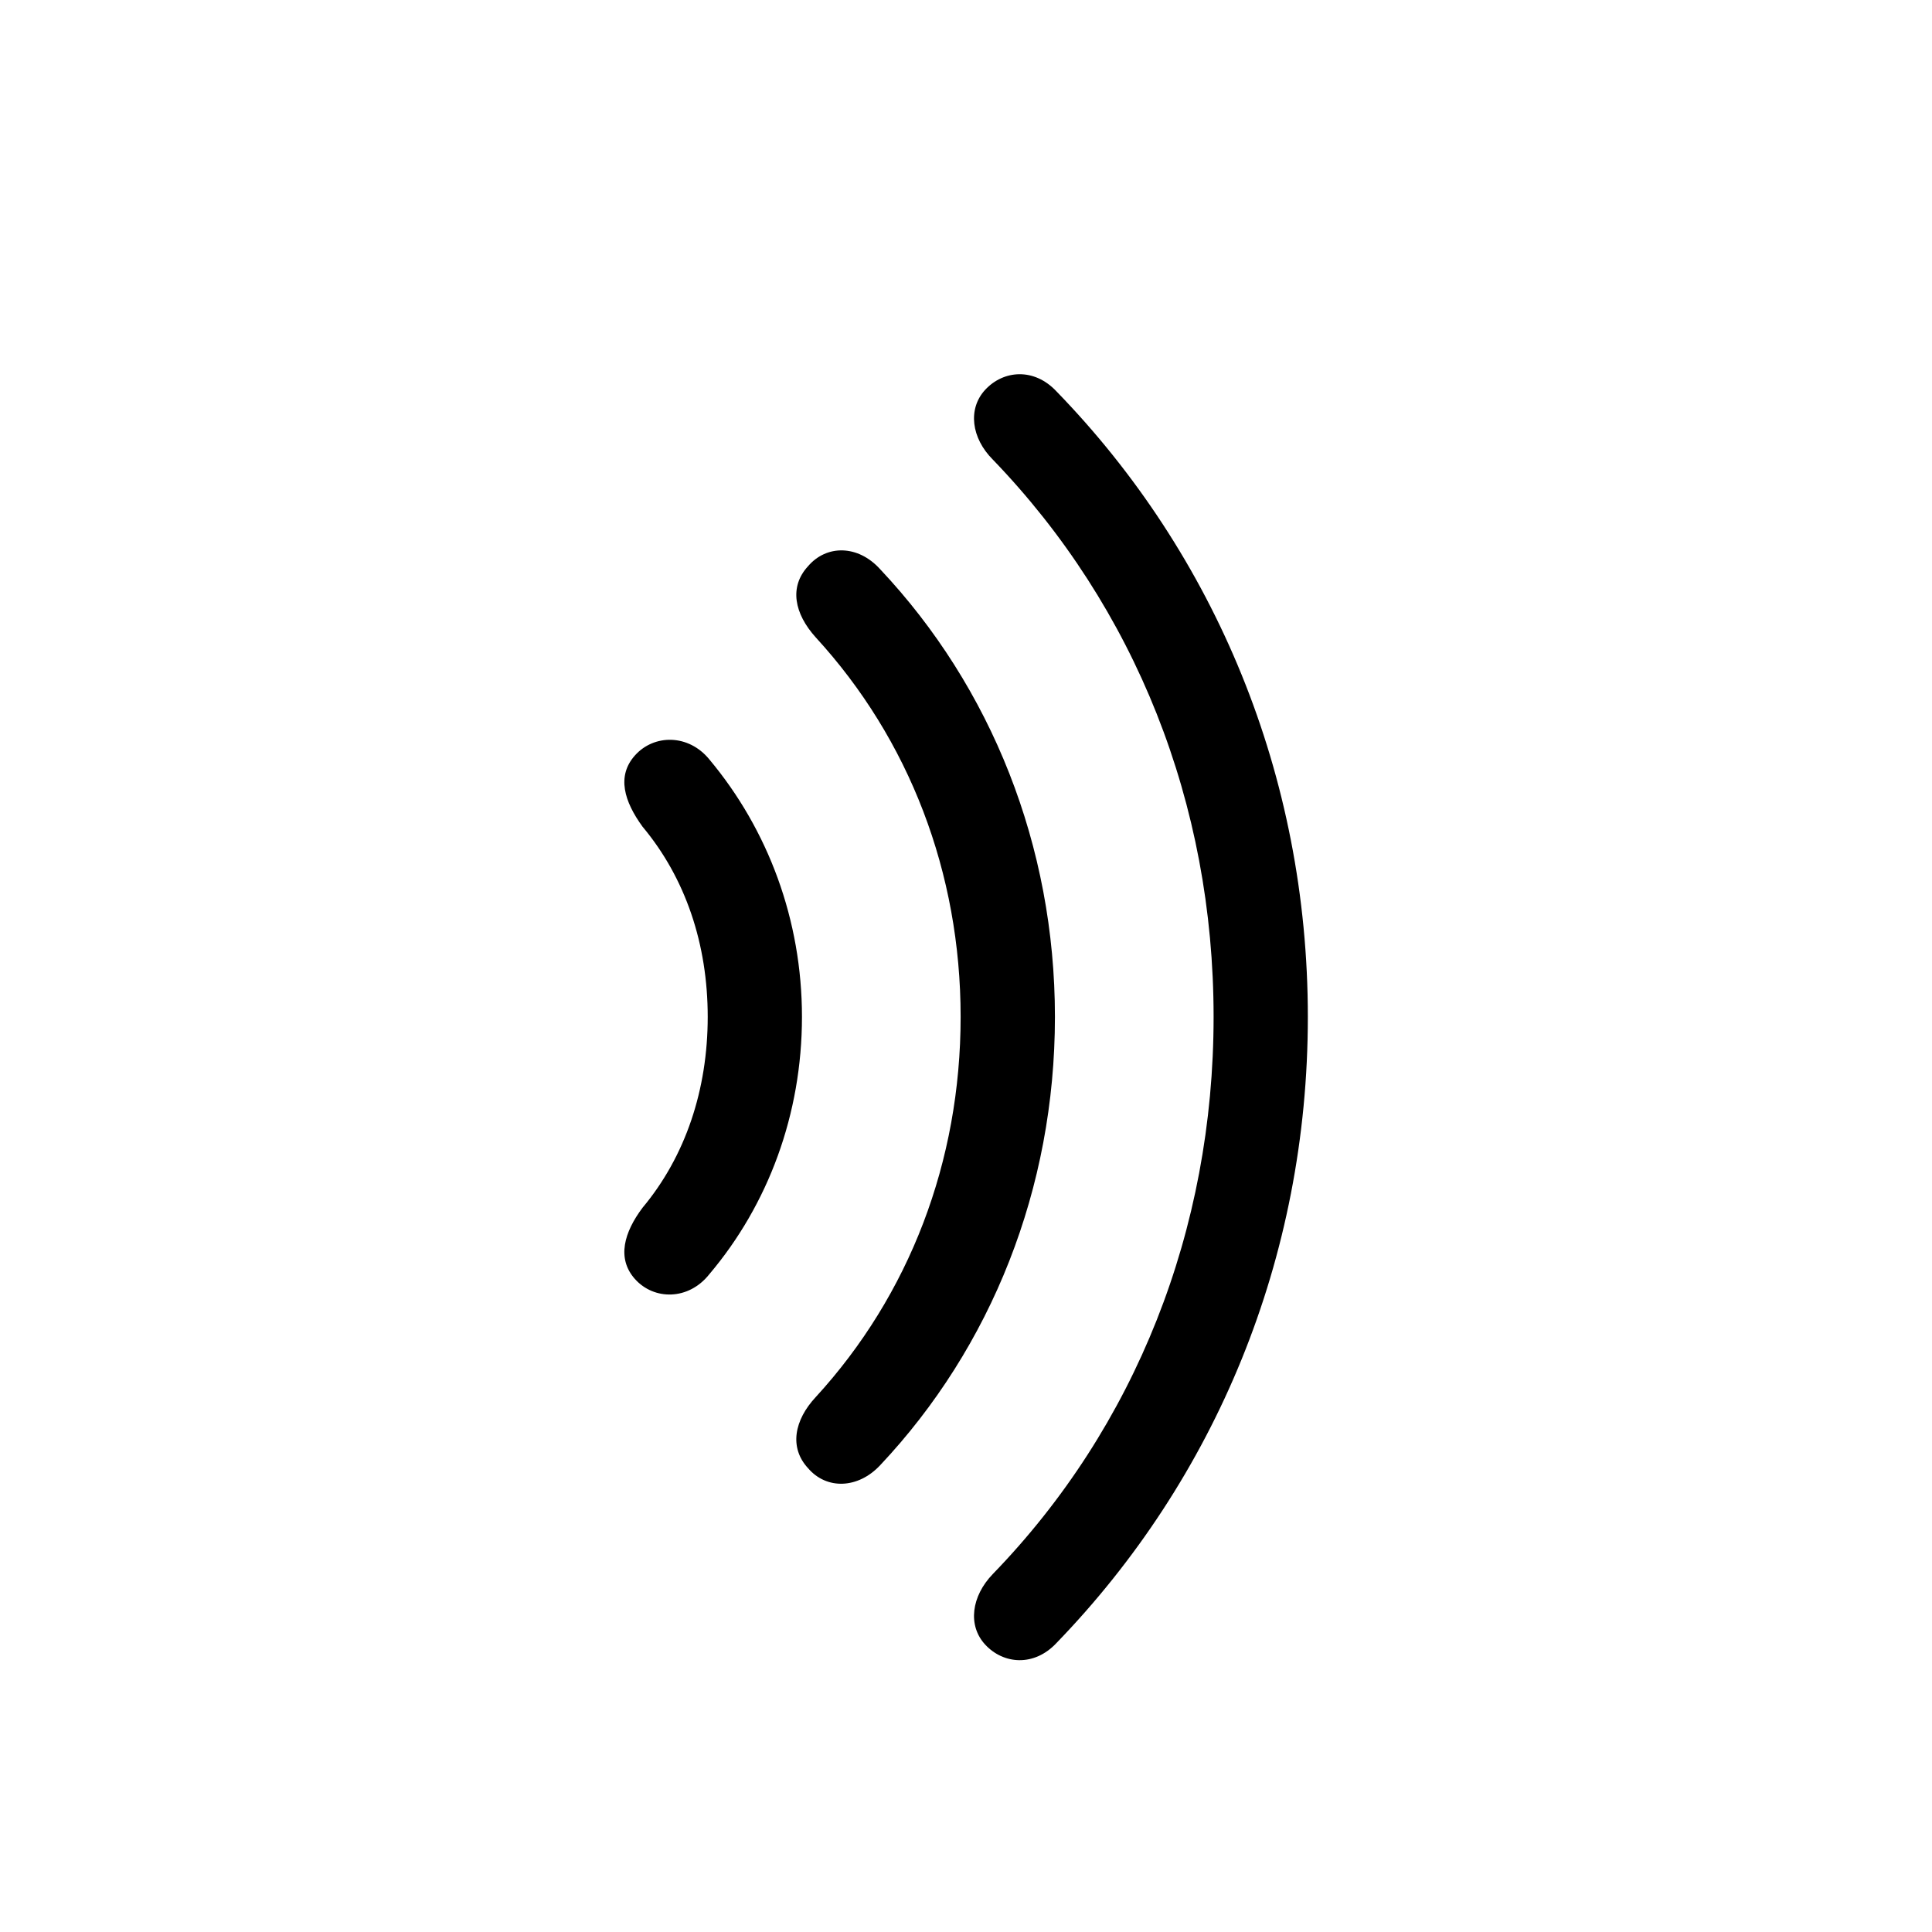 <svg width="32" height="32" viewBox="0 0 32 32" fill="none" xmlns="http://www.w3.org/2000/svg">
<path d="M21.662 16.842C21.662 12.843 20.126 9.187 17.498 6.482C17.13 6.089 16.622 6.127 16.317 6.457C16.025 6.774 16.089 7.257 16.444 7.612C18.806 10.062 20.101 13.312 20.101 16.842C20.101 20.371 18.806 23.634 16.444 26.071C16.089 26.439 16.025 26.922 16.317 27.239C16.622 27.569 17.13 27.607 17.498 27.214C20.126 24.497 21.662 20.854 21.662 16.842ZM17.473 16.842C17.473 14.011 16.419 11.383 14.578 9.428C14.21 9.021 13.69 9.021 13.385 9.377C13.067 9.72 13.156 10.164 13.512 10.558C15.06 12.246 15.911 14.455 15.911 16.842C15.911 19.241 15.06 21.45 13.512 23.139C13.156 23.52 13.067 23.977 13.385 24.319C13.69 24.675 14.21 24.662 14.578 24.269C16.419 22.314 17.473 19.686 17.473 16.842ZM13.283 16.842C13.283 15.242 12.725 13.744 11.747 12.576C11.404 12.157 10.833 12.157 10.516 12.513C10.211 12.855 10.338 13.274 10.643 13.693C11.354 14.544 11.722 15.636 11.722 16.842C11.722 18.048 11.354 19.152 10.643 20.003C10.338 20.409 10.211 20.841 10.516 21.184C10.833 21.539 11.404 21.539 11.747 21.107C12.725 19.952 13.283 18.454 13.283 16.842Z" fill="black"/>
</svg>
